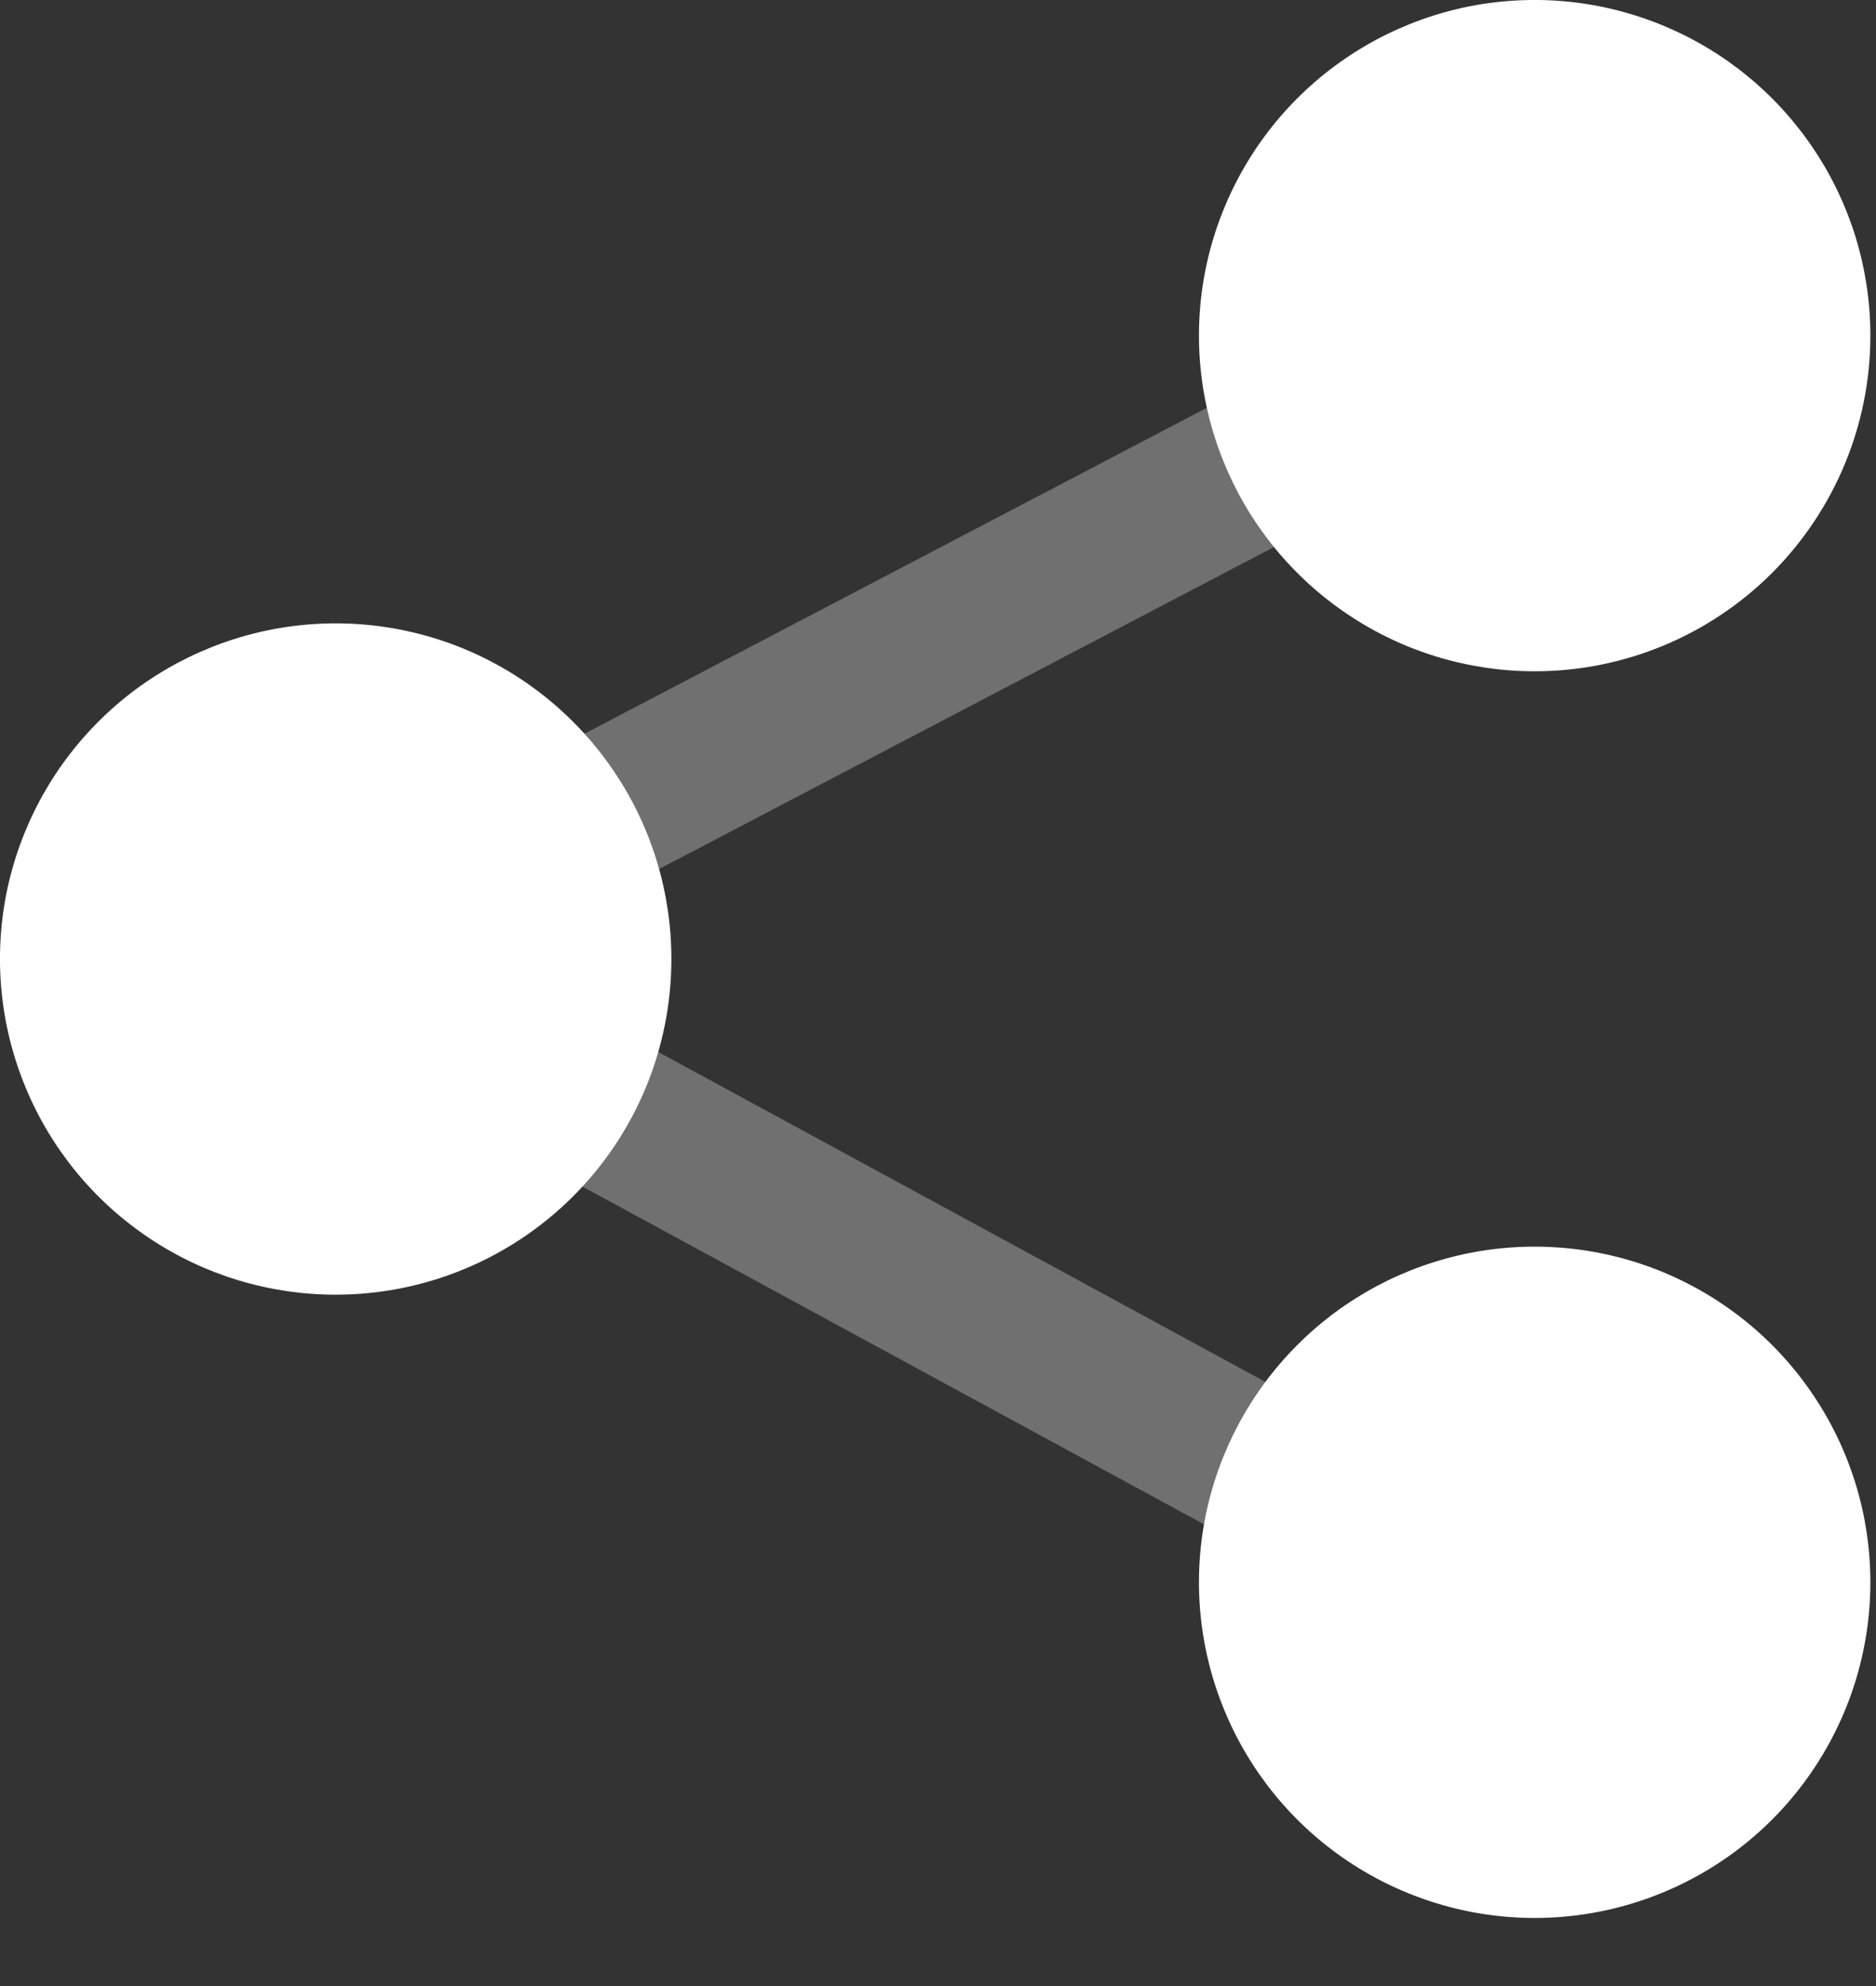 <svg width="17" height="18" viewBox="0 0 17 18" fill="none" xmlns="http://www.w3.org/2000/svg">
<rect x="0" y="0" width="17" height="18" fill="#333333" stroke="none"/>
<path fill-rule="evenodd" clip-rule="evenodd" d="M13.907 17.383C13.305 17.383 12.717 17.204 12.217 16.87C11.717 16.536 11.327 16.061 11.097 15.505C10.866 14.949 10.806 14.337 10.923 13.747C11.041 13.157 11.331 12.615 11.756 12.19C12.181 11.764 12.723 11.475 13.313 11.357C13.904 11.24 14.515 11.3 15.071 11.53C15.627 11.761 16.102 12.15 16.436 12.651C16.771 13.151 16.949 13.739 16.949 14.341C16.949 15.148 16.628 15.921 16.058 16.492C15.488 17.062 14.714 17.383 13.907 17.383Z" fill="white"/>
<path fill-rule="evenodd" clip-rule="evenodd" d="M13.907 6.084C13.305 6.084 12.717 5.906 12.217 5.571C11.717 5.237 11.327 4.762 11.097 4.206C10.866 3.65 10.806 3.039 10.923 2.449C11.041 1.858 11.331 1.316 11.756 0.891C12.181 0.466 12.723 0.176 13.313 0.058C13.904 -0.059 14.515 0.001 15.071 0.232C15.627 0.462 16.102 0.852 16.436 1.352C16.771 1.852 16.949 2.44 16.949 3.042C16.949 3.849 16.628 4.622 16.058 5.193C15.488 5.763 14.714 6.084 13.907 6.084Z" fill="white"/>
<path fill-rule="evenodd" clip-rule="evenodd" d="M3.042 11.734C2.44 11.734 1.852 11.556 1.352 11.221C0.852 10.887 0.462 10.412 0.232 9.856C0.001 9.3 -0.059 8.689 0.058 8.098C0.176 7.508 0.466 6.966 0.891 6.541C1.316 6.115 1.858 5.826 2.449 5.708C3.039 5.591 3.65 5.651 4.206 5.881C4.762 6.112 5.237 6.502 5.571 7.002C5.906 7.502 6.084 8.09 6.084 8.692C6.084 9.499 5.764 10.272 5.193 10.843C4.623 11.413 3.849 11.734 3.042 11.734Z" fill="white"/>
<path opacity="0.3" fill-rule="evenodd" clip-rule="evenodd" d="M13.556 2.324L14.206 3.564L4.415 8.692L14.215 14.018L13.547 15.248L1.441 8.669L13.556 2.324Z" fill="white"/>
</svg>
